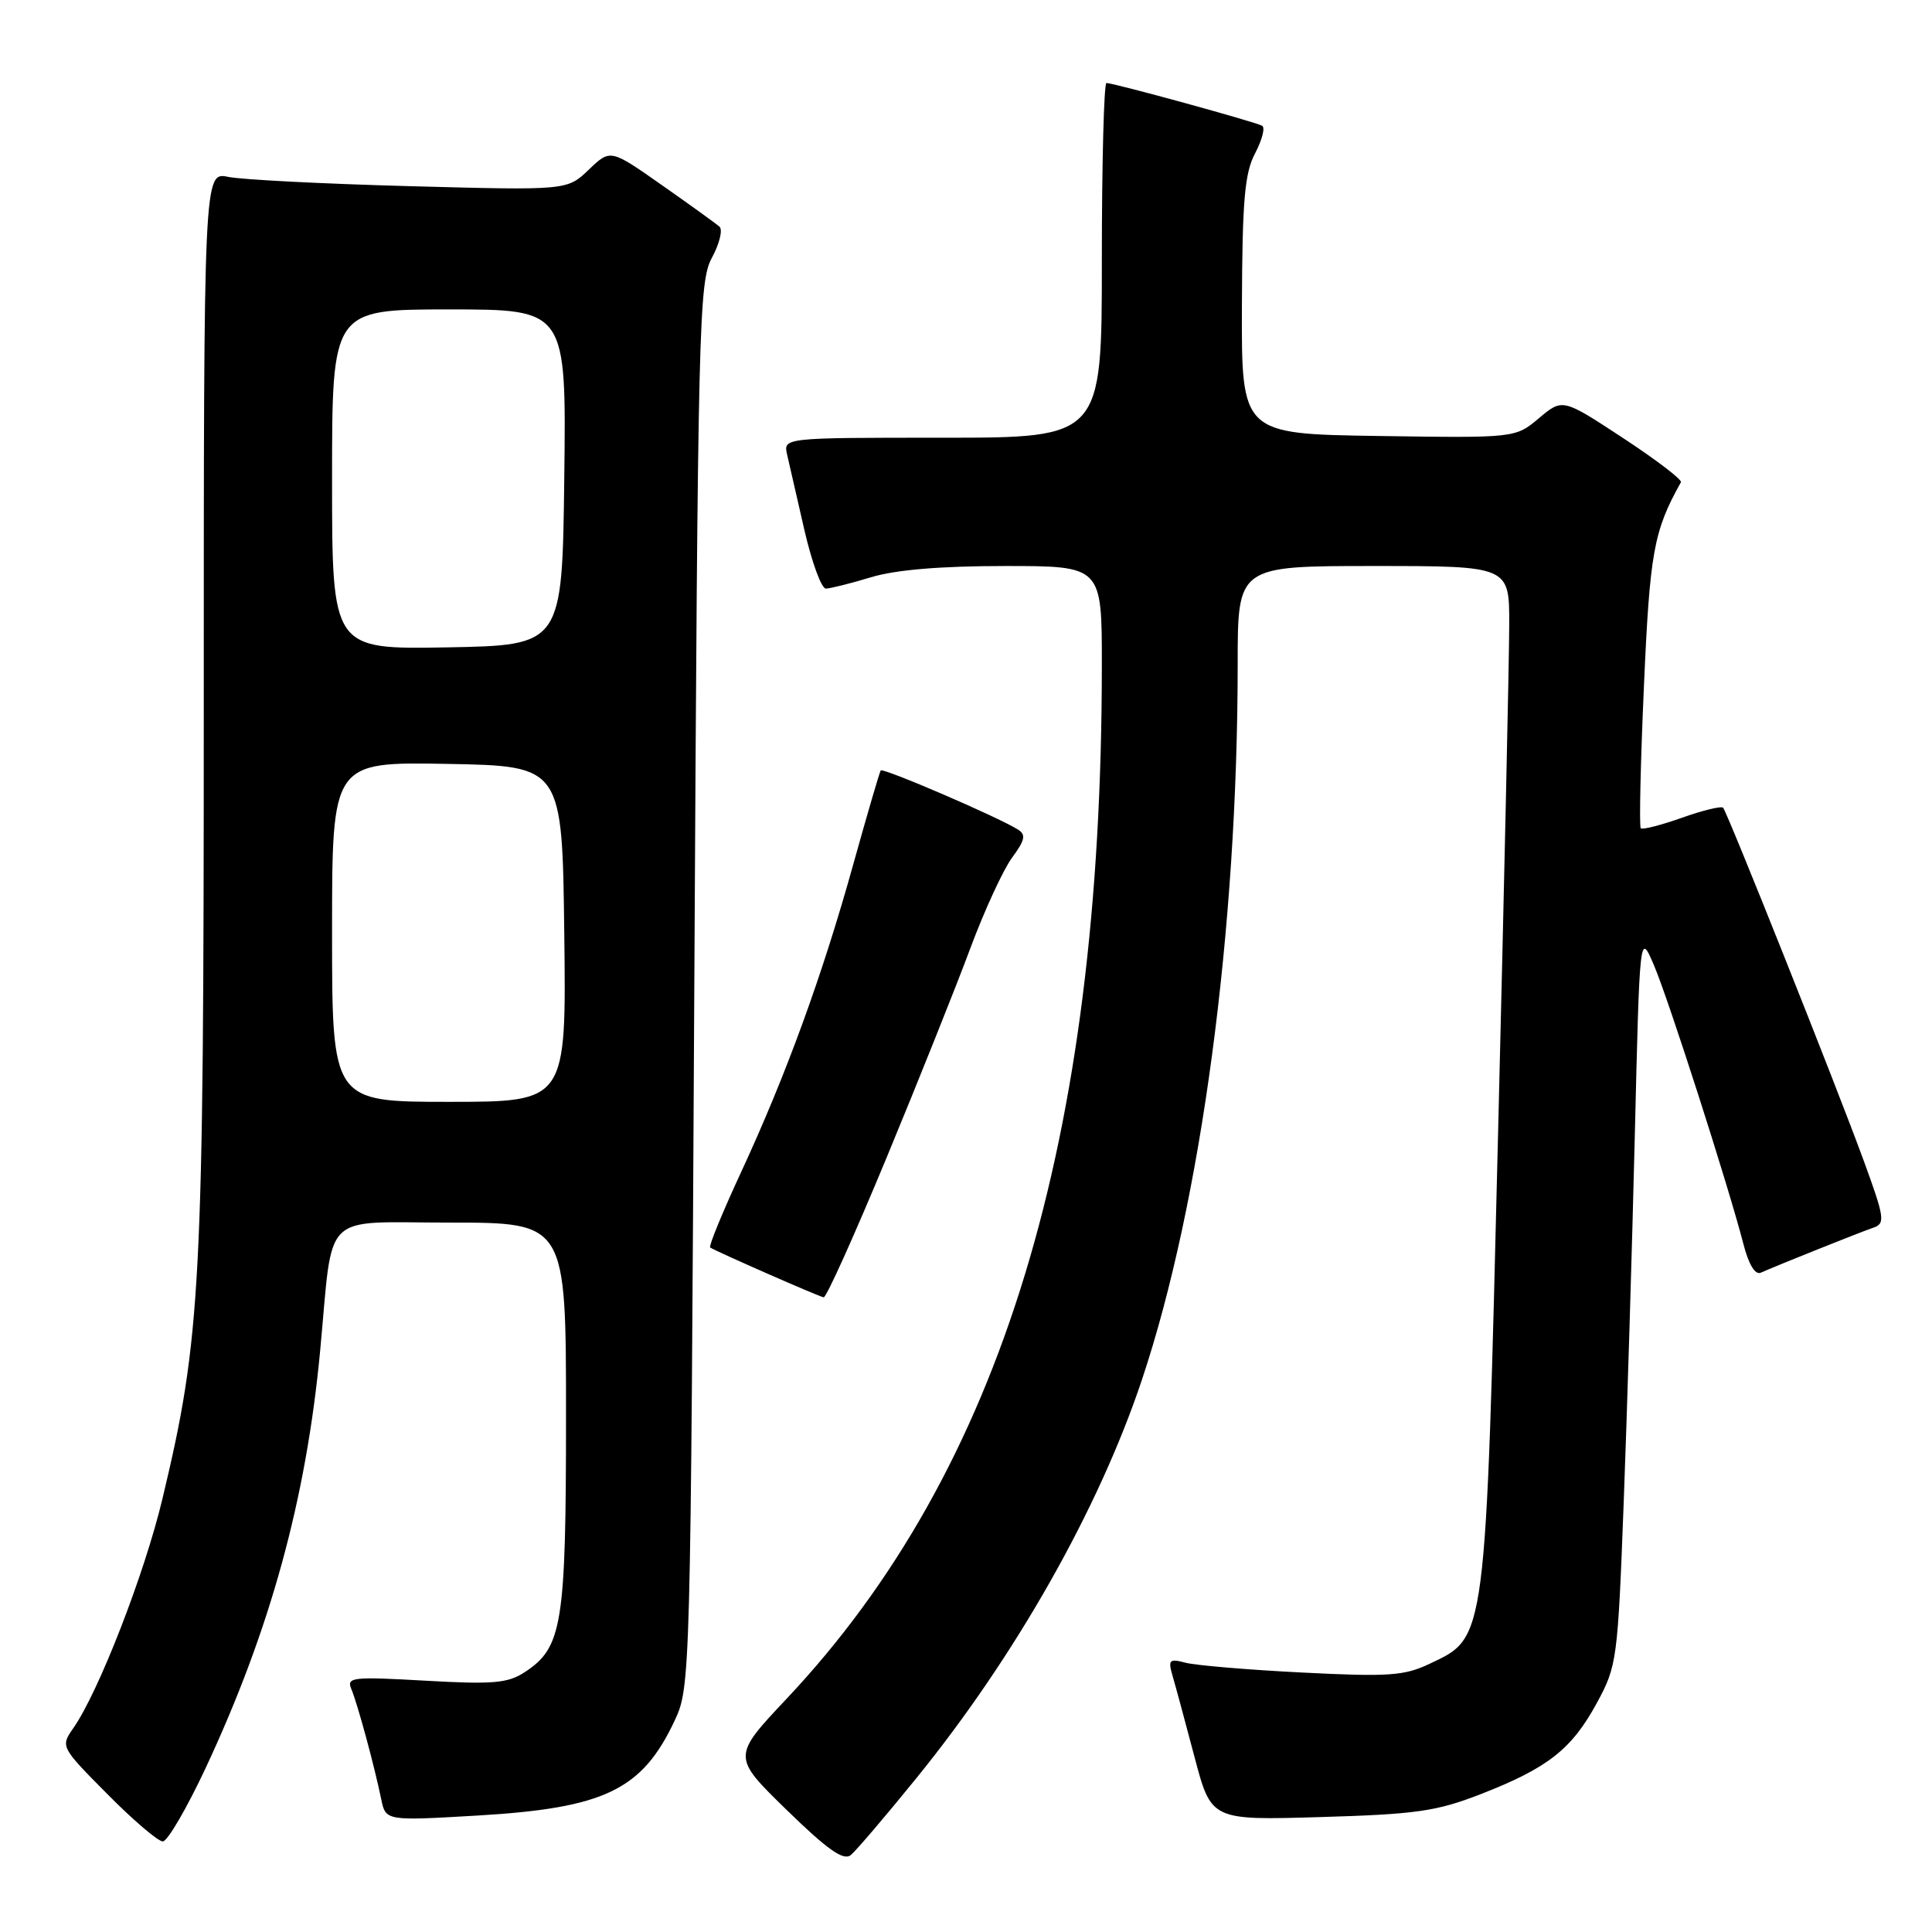 <?xml version="1.0" encoding="UTF-8" standalone="no"?>
<!DOCTYPE svg PUBLIC "-//W3C//DTD SVG 1.1//EN" "http://www.w3.org/Graphics/SVG/1.1/DTD/svg11.dtd" >
<svg xmlns="http://www.w3.org/2000/svg" xmlns:xlink="http://www.w3.org/1999/xlink" version="1.1" viewBox="0 0 256 256">
 <g >
 <path fill="currentColor"
d=" M 121.42 235.62 C 134.54 219.47 145.57 199.99 151.30 182.86 C 159.17 159.32 164.00 123.20 164.00 87.92 C 164.00 75.00 164.00 75.00 182.00 75.00 C 200.00 75.00 200.00 75.00 199.98 82.75 C 199.98 87.01 199.31 117.42 198.50 150.32 C 196.84 217.96 196.98 216.89 189.43 220.46 C 186.08 222.06 183.98 222.20 172.55 221.62 C 165.37 221.26 158.42 220.67 157.09 220.32 C 154.93 219.75 154.75 219.93 155.38 222.09 C 155.77 223.42 157.08 228.26 158.29 232.85 C 160.50 241.20 160.50 241.20 175.00 240.77 C 187.64 240.40 190.36 240.01 196.21 237.73 C 205.08 234.28 208.25 231.79 211.57 225.69 C 214.26 220.76 214.36 219.96 215.15 199.05 C 215.60 187.20 216.26 165.35 216.62 150.50 C 217.27 123.50 217.27 123.50 219.14 127.86 C 221.08 132.37 229.04 157.20 231.01 164.83 C 231.70 167.54 232.57 168.97 233.31 168.64 C 235.58 167.63 246.51 163.26 248.24 162.67 C 249.83 162.12 249.72 161.37 246.95 153.79 C 243.33 143.88 228.91 107.70 228.32 107.03 C 228.09 106.78 225.63 107.37 222.86 108.36 C 220.08 109.34 217.63 109.97 217.41 109.75 C 217.19 109.53 217.38 101.06 217.83 90.92 C 218.61 73.15 219.12 70.36 222.73 63.90 C 222.92 63.57 219.46 60.93 215.06 58.04 C 207.05 52.78 207.05 52.78 203.92 55.41 C 200.79 58.04 200.79 58.04 182.65 57.77 C 164.50 57.50 164.50 57.50 164.56 40.50 C 164.61 26.56 164.92 22.93 166.31 20.31 C 167.23 18.55 167.66 16.91 167.25 16.67 C 166.42 16.17 147.59 11.00 146.61 11.00 C 146.28 11.00 146.00 21.57 146.00 34.50 C 146.00 58.00 146.00 58.00 124.89 58.00 C 103.78 58.00 103.78 58.00 104.30 60.25 C 104.58 61.49 105.61 65.99 106.59 70.25 C 107.57 74.51 108.85 78.00 109.43 77.99 C 110.02 77.98 112.71 77.31 115.41 76.49 C 118.66 75.50 124.65 75.00 133.16 75.00 C 146.00 75.00 146.00 75.00 146.00 88.06 C 146.00 151.20 132.72 194.81 104.27 225.05 C 97.00 232.77 97.00 232.77 104.23 239.82 C 109.68 245.13 111.78 246.60 112.74 245.80 C 113.44 245.22 117.35 240.64 121.42 235.62 Z  M 27.26 234.25 C 35.82 215.93 40.57 198.63 42.42 179.00 C 44.19 160.19 42.36 162.00 59.57 162.00 C 75.00 162.00 75.00 162.00 75.00 187.53 C 75.00 215.31 74.52 218.30 69.53 221.57 C 67.29 223.04 65.33 223.21 56.36 222.70 C 46.70 222.15 45.89 222.24 46.55 223.80 C 47.36 225.71 49.61 233.99 50.51 238.39 C 51.11 241.28 51.11 241.28 63.26 240.57 C 80.10 239.58 85.07 237.19 89.39 228.00 C 91.48 223.55 91.51 222.57 92.00 130.50 C 92.47 42.71 92.60 37.31 94.34 34.14 C 95.34 32.28 95.79 30.44 95.34 30.04 C 94.88 29.63 91.44 27.15 87.69 24.52 C 80.88 19.74 80.88 19.74 78.02 22.48 C 75.15 25.23 75.15 25.23 54.33 24.67 C 42.87 24.36 32.04 23.81 30.25 23.44 C 27.00 22.77 27.00 22.77 27.00 93.84 C 27.00 170.44 26.65 177.18 21.52 198.61 C 19.15 208.56 13.05 224.24 9.70 229.01 C 8.01 231.43 8.05 231.50 14.22 237.72 C 17.64 241.18 20.95 244.00 21.57 244.00 C 22.19 244.00 24.75 239.61 27.26 234.25 Z  M 117.48 153.39 C 121.72 143.15 126.71 130.67 128.57 125.66 C 130.44 120.64 132.93 115.24 134.10 113.65 C 135.83 111.30 135.98 110.60 134.87 109.91 C 132.18 108.23 116.98 101.69 116.70 102.09 C 116.54 102.32 114.91 107.90 113.07 114.50 C 108.97 129.26 104.16 142.44 98.22 155.27 C 95.73 160.64 93.88 165.15 94.10 165.30 C 94.88 165.82 108.51 171.81 109.14 171.90 C 109.49 171.96 113.24 163.62 117.48 153.39 Z  M 44.00 123.47 C 44.00 100.95 44.00 100.95 59.25 101.22 C 74.50 101.50 74.50 101.50 74.77 123.75 C 75.04 146.00 75.04 146.00 59.52 146.00 C 44.00 146.00 44.00 146.00 44.00 123.47 Z  M 44.00 63.53 C 44.00 41.00 44.00 41.00 59.52 41.00 C 75.04 41.00 75.04 41.00 74.77 63.25 C 74.50 85.50 74.50 85.50 59.25 85.78 C 44.00 86.05 44.00 86.05 44.00 63.53 Z "/>
</g>
</svg>